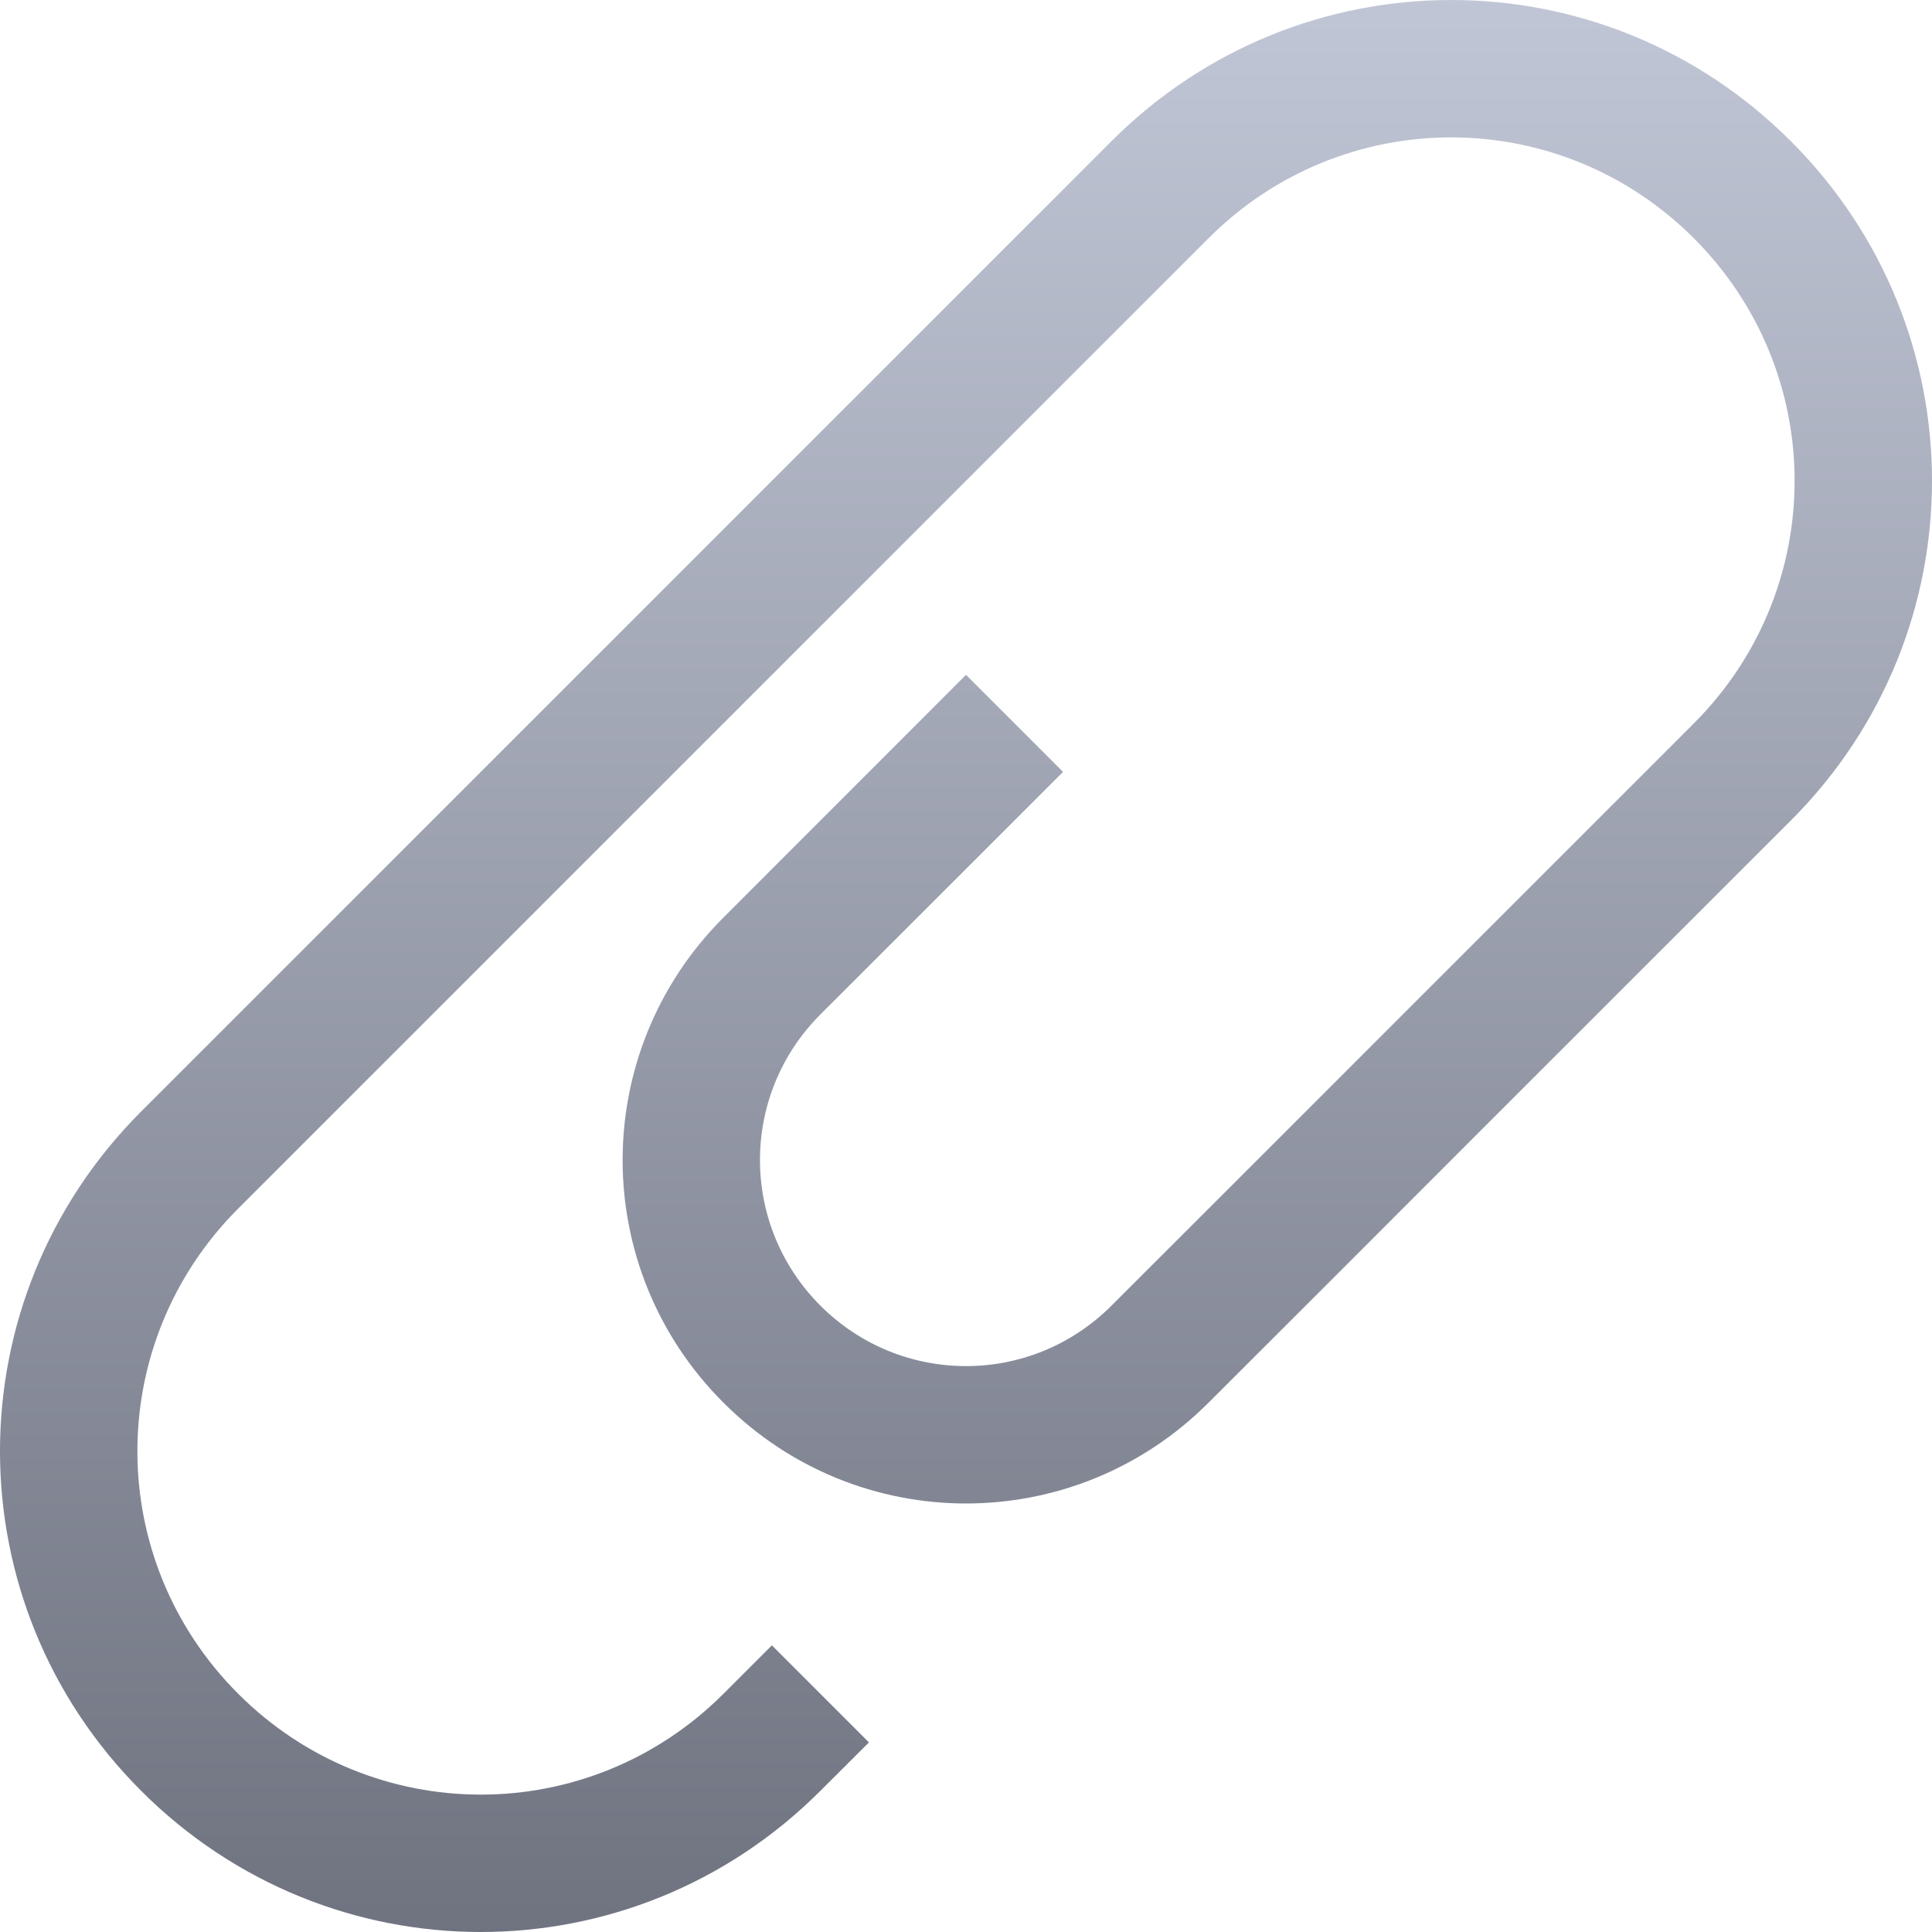<svg xmlns="http://www.w3.org/2000/svg" xmlns:xlink="http://www.w3.org/1999/xlink" width="64" height="64" viewBox="0 0 64 64" version="1.1"><defs><linearGradient id="linear0" gradientUnits="userSpaceOnUse" x1="0" y1="0" x2="0" y2="1" gradientTransform="matrix(64,0,0,64,0,0)"><stop offset="0" style="stop-color:#c1c6d6;stop-opacity:1;"/><stop offset="1" style="stop-color:#6f7380;stop-opacity:1;"/></linearGradient></defs><g id="surface1"><path style=" stroke:none;fill-rule:nonzero;fill:url(#linear0);" d="M 4.676 36.82 C -1.559 43.055 -1.559 53.09 4.676 59.324 C 10.91 65.559 20.945 65.559 27.176 59.324 L 28.785 57.719 L 25.57 54.504 L 23.965 56.109 C 19.512 60.562 12.344 60.562 7.891 56.109 C 3.438 51.656 3.438 44.488 7.891 40.035 L 40.035 7.891 C 44.488 3.438 51.656 3.438 56.109 7.891 C 60.562 12.344 60.562 19.512 56.109 23.965 L 40.703 39.371 L 36.82 43.25 C 34.152 45.922 29.848 45.922 27.176 43.25 C 24.508 40.578 24.508 36.277 27.176 33.605 L 32 28.785 L 35.215 25.57 L 32 22.355 L 23.965 30.395 C 19.512 34.844 19.512 42.016 23.965 46.465 C 28.414 50.918 35.586 50.918 40.035 46.465 L 43.918 42.586 L 49.68 36.82 L 59.324 27.18 C 65.559 20.945 65.559 10.91 59.324 4.676 C 53.09 -1.559 43.055 -1.559 36.82 4.676 Z M 4.676 36.82 "/></g></svg>
